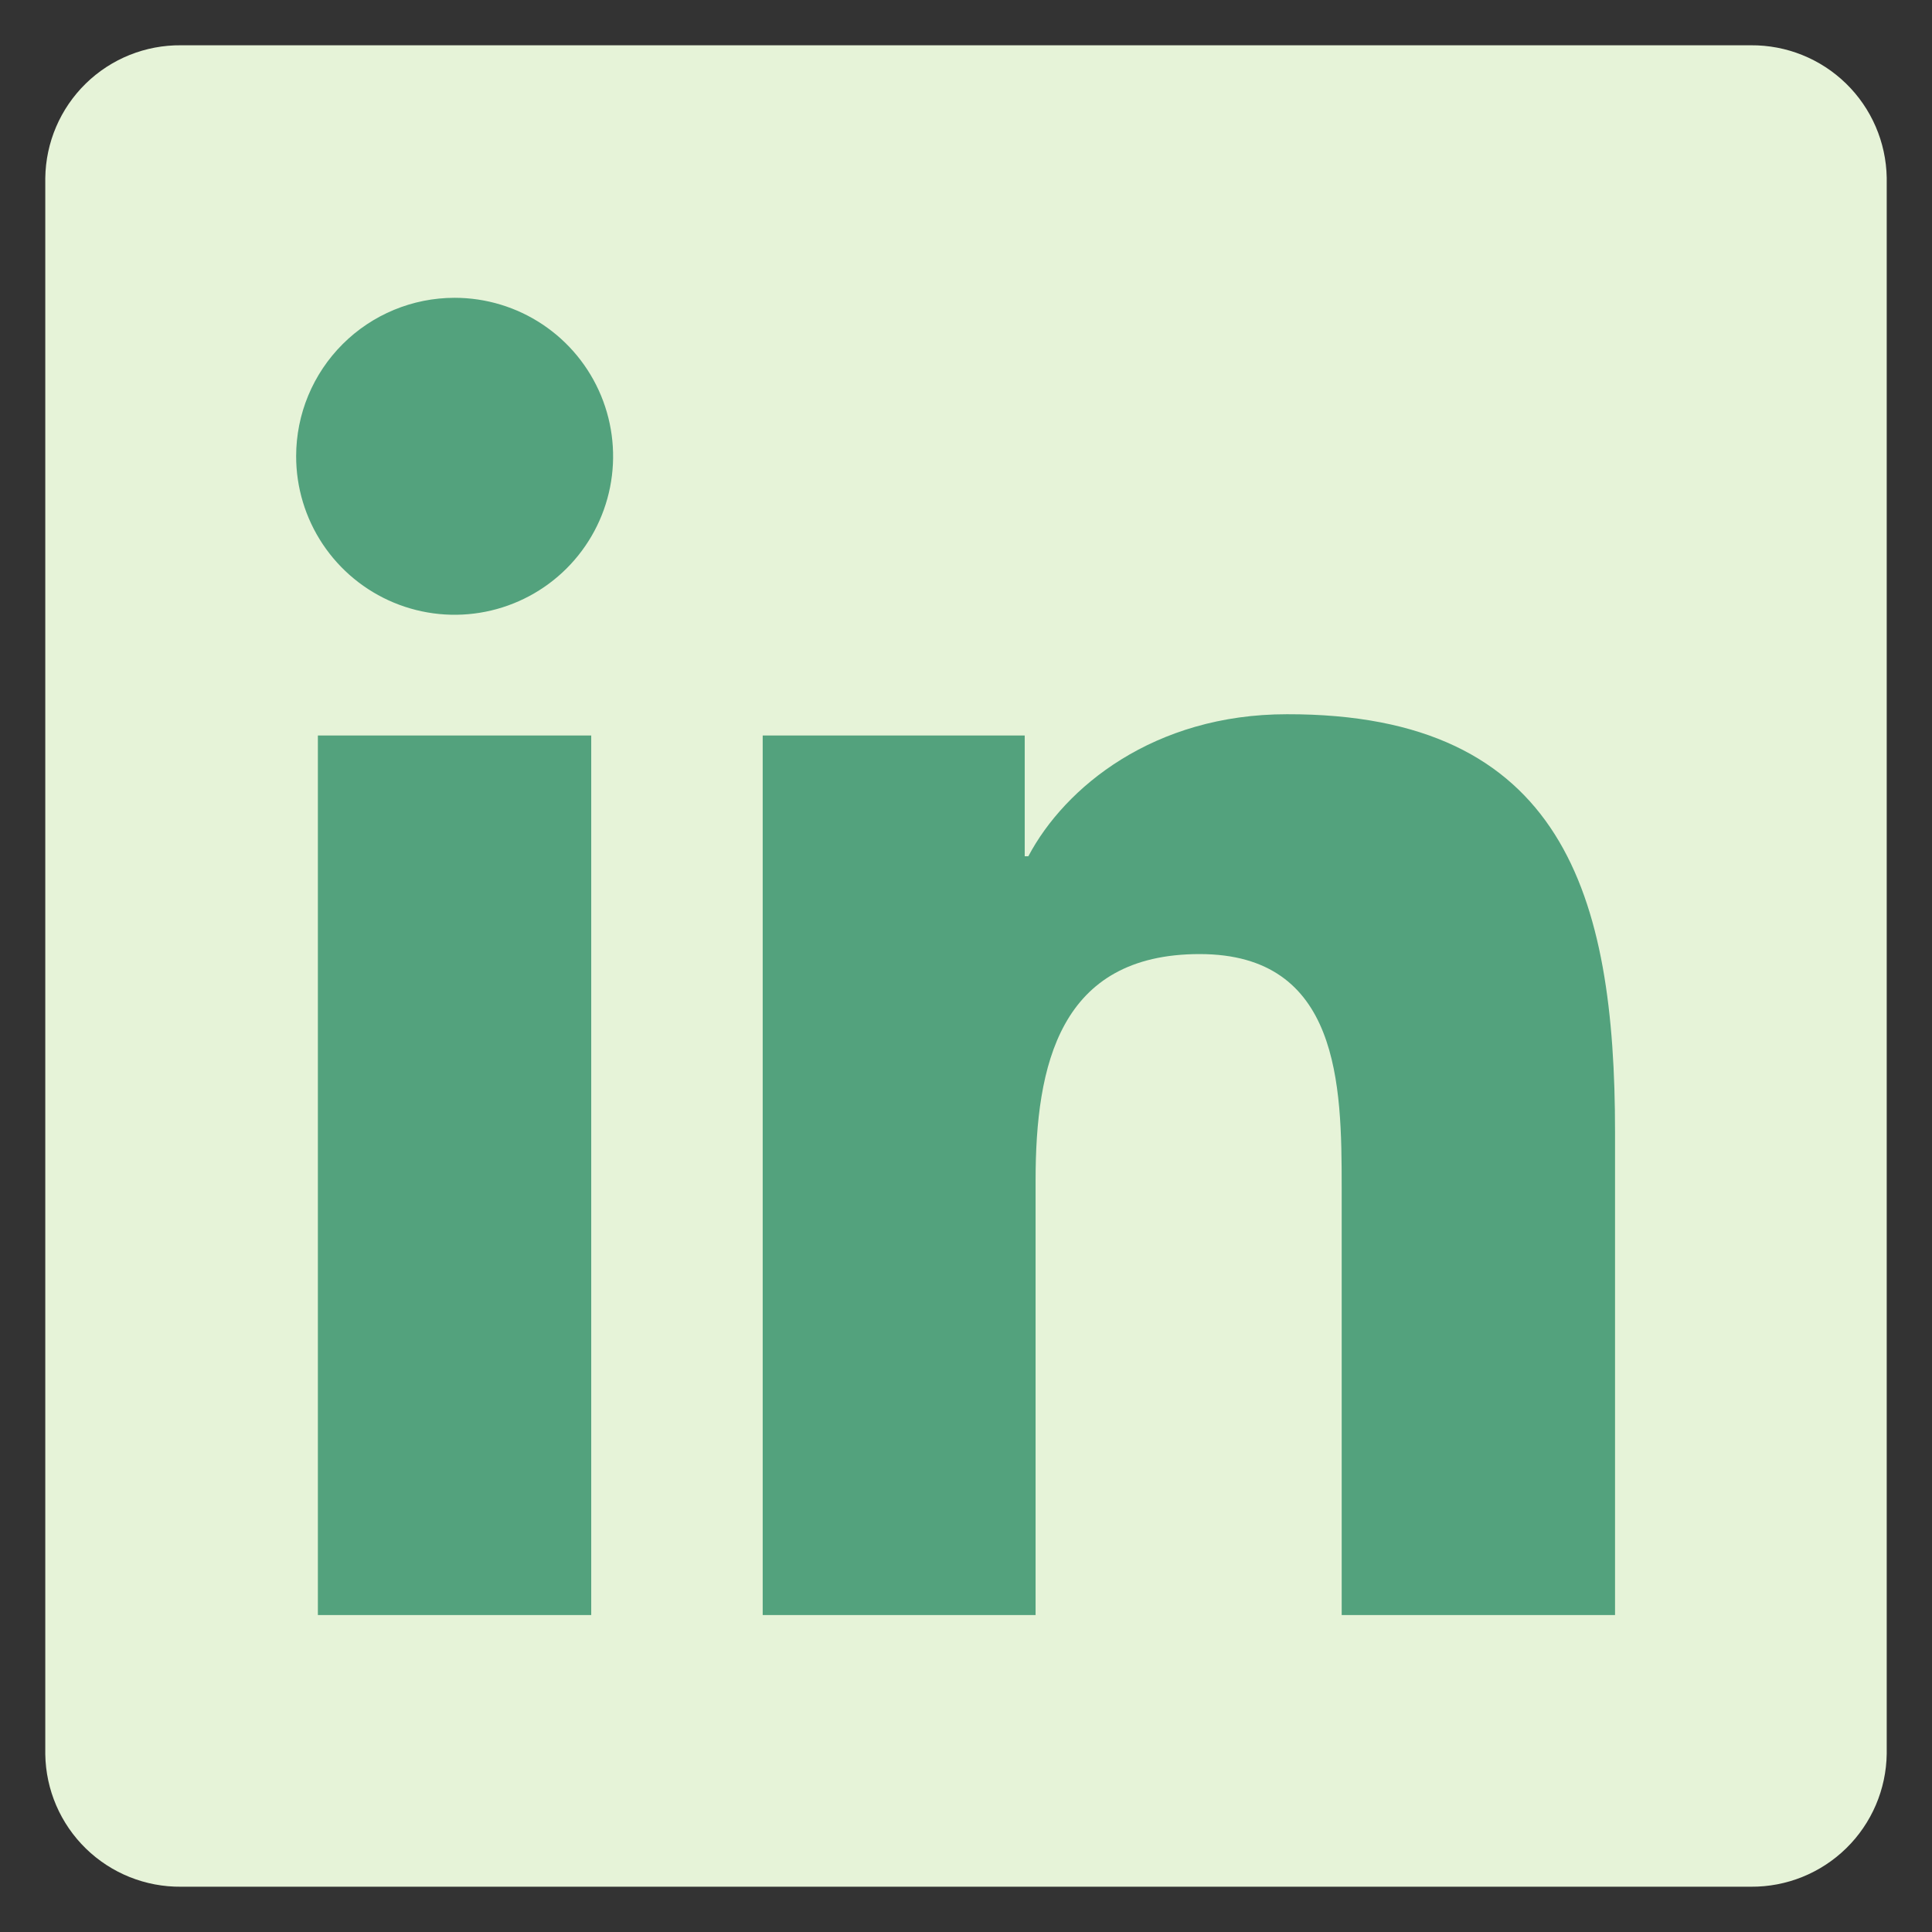 <svg width="233" height="233" viewBox="0 0 233 233" fill="none" xmlns="http://www.w3.org/2000/svg">
<rect x="0" y="0" width="233" height="233" fill="#333333" stroke="none"/>
<path d="M211.156 5.461H21.844C17.548 5.417 13.411 7.079 10.34 10.082C7.268 13.086 5.514 17.184 5.461 21.48V211.557C5.523 215.846 7.282 219.935 10.352 222.931C13.423 225.926 17.555 227.583 21.844 227.539H211.156C215.452 227.573 219.586 225.906 222.656 222.901C225.726 219.896 227.481 215.798 227.539 211.502V21.425C227.462 17.142 225.699 13.063 222.631 10.074C219.563 7.084 215.439 5.427 211.156 5.461Z" fill="#E6F3D8"/>
<path d="M38.336 88.704H71.302V194.773H38.336V88.704ZM54.828 35.915C58.609 35.915 62.305 37.036 65.448 39.137C68.592 41.238 71.042 44.224 72.488 47.718C73.934 51.212 74.311 55.056 73.573 58.764C72.834 62.472 71.011 65.877 68.337 68.55C65.662 71.222 62.254 73.041 58.545 73.776C54.837 74.512 50.993 74.131 47.501 72.681C44.009 71.232 41.025 68.779 38.927 65.634C36.829 62.488 35.711 58.791 35.715 55.01C35.719 49.944 37.735 45.087 41.319 41.507C44.903 37.926 49.762 35.915 54.828 35.915ZM91.981 88.704H123.581V103.266H124.018C128.423 94.929 139.163 86.137 155.2 86.137C188.584 86.064 194.774 108.036 194.774 136.523V194.773H161.808V143.168C161.808 130.88 161.589 115.062 144.679 115.062C127.768 115.062 124.892 128.459 124.892 142.367V194.773H91.981V88.704Z" fill="#53A27D"/>
</svg>

